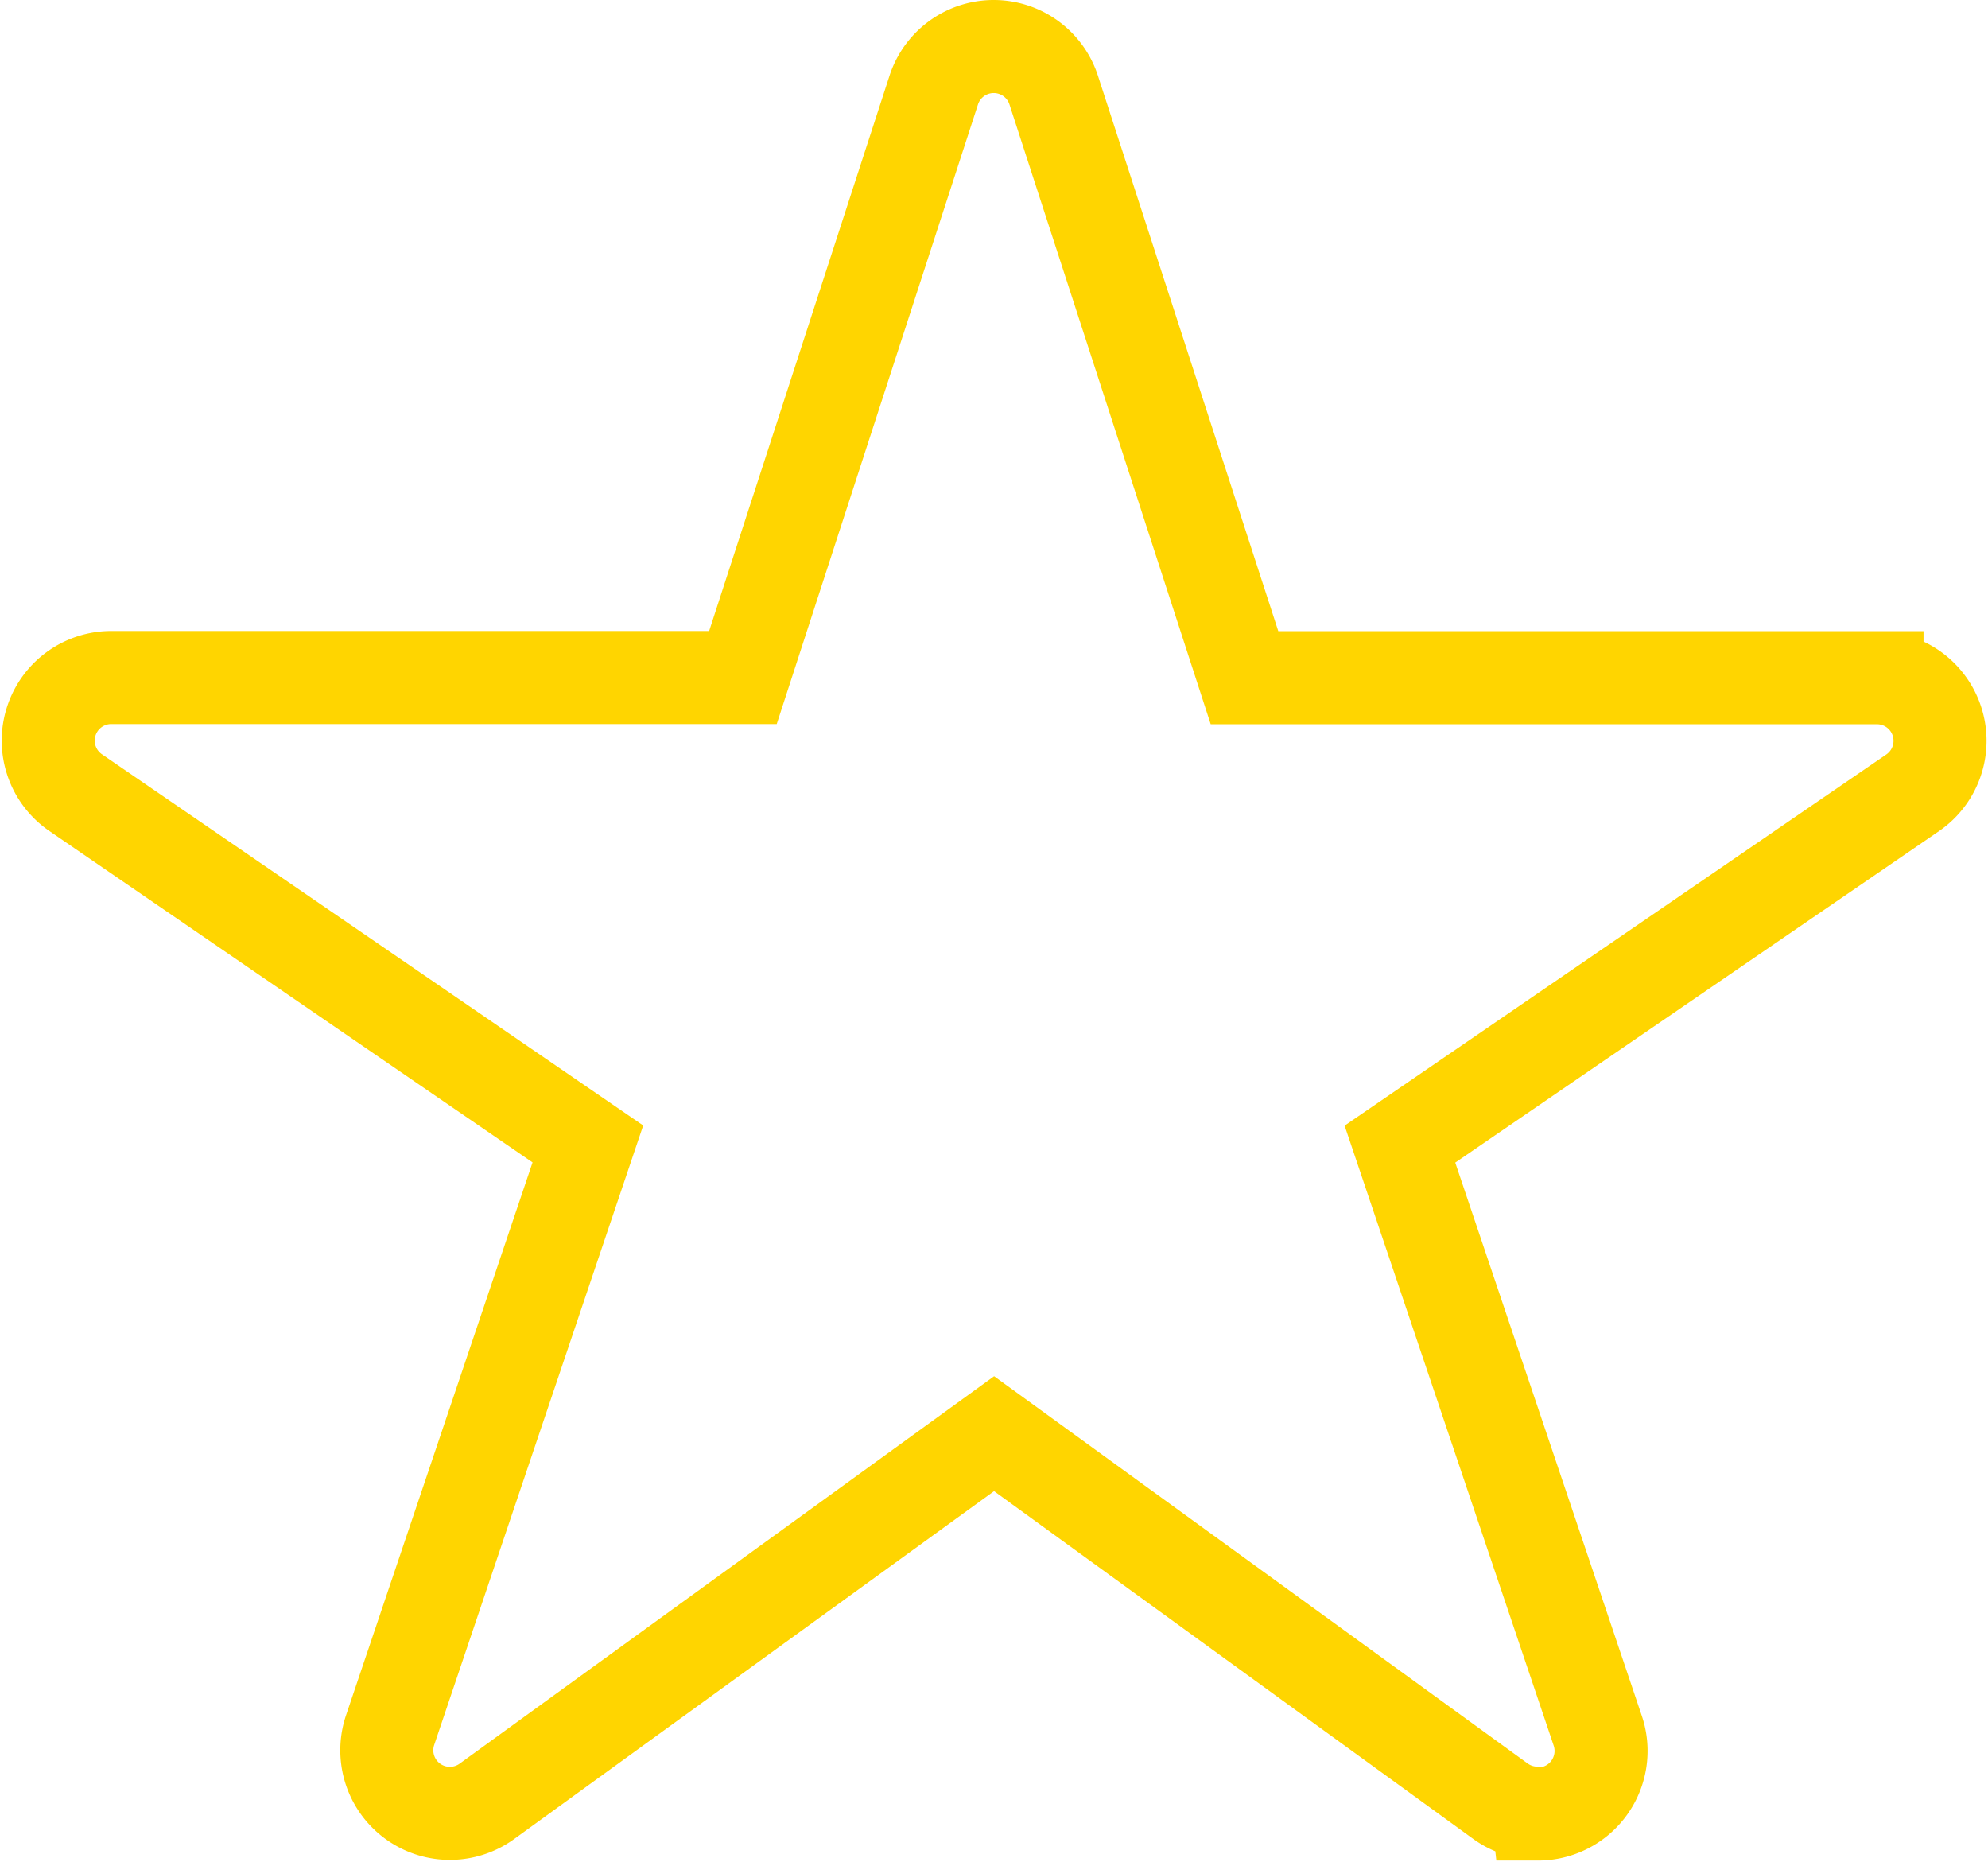 <svg xmlns="http://www.w3.org/2000/svg" width="21.372" height="20.016" viewBox="0 0 21.372 20.016">
  <path id="star" d="M17.146,21.237a.678.678,0,0,1-.4-.127L11.3,17.158,5.847,21.11a.678.678,0,0,1-1.04-.766l2.126-6.3-5.51-3.778A.678.678,0,0,1,1.8,9.031H8.6l2.051-6.313a.678.678,0,0,1,1.29,0l2.051,6.315h6.8a.678.678,0,0,1,.383,1.237l-5.512,3.776,2.125,6.3a.678.678,0,0,1-.641.9Z" transform="translate(-0.613 -1.749)" fill="none" stroke="#ffd500" stroke-width="1"/>
</svg>
